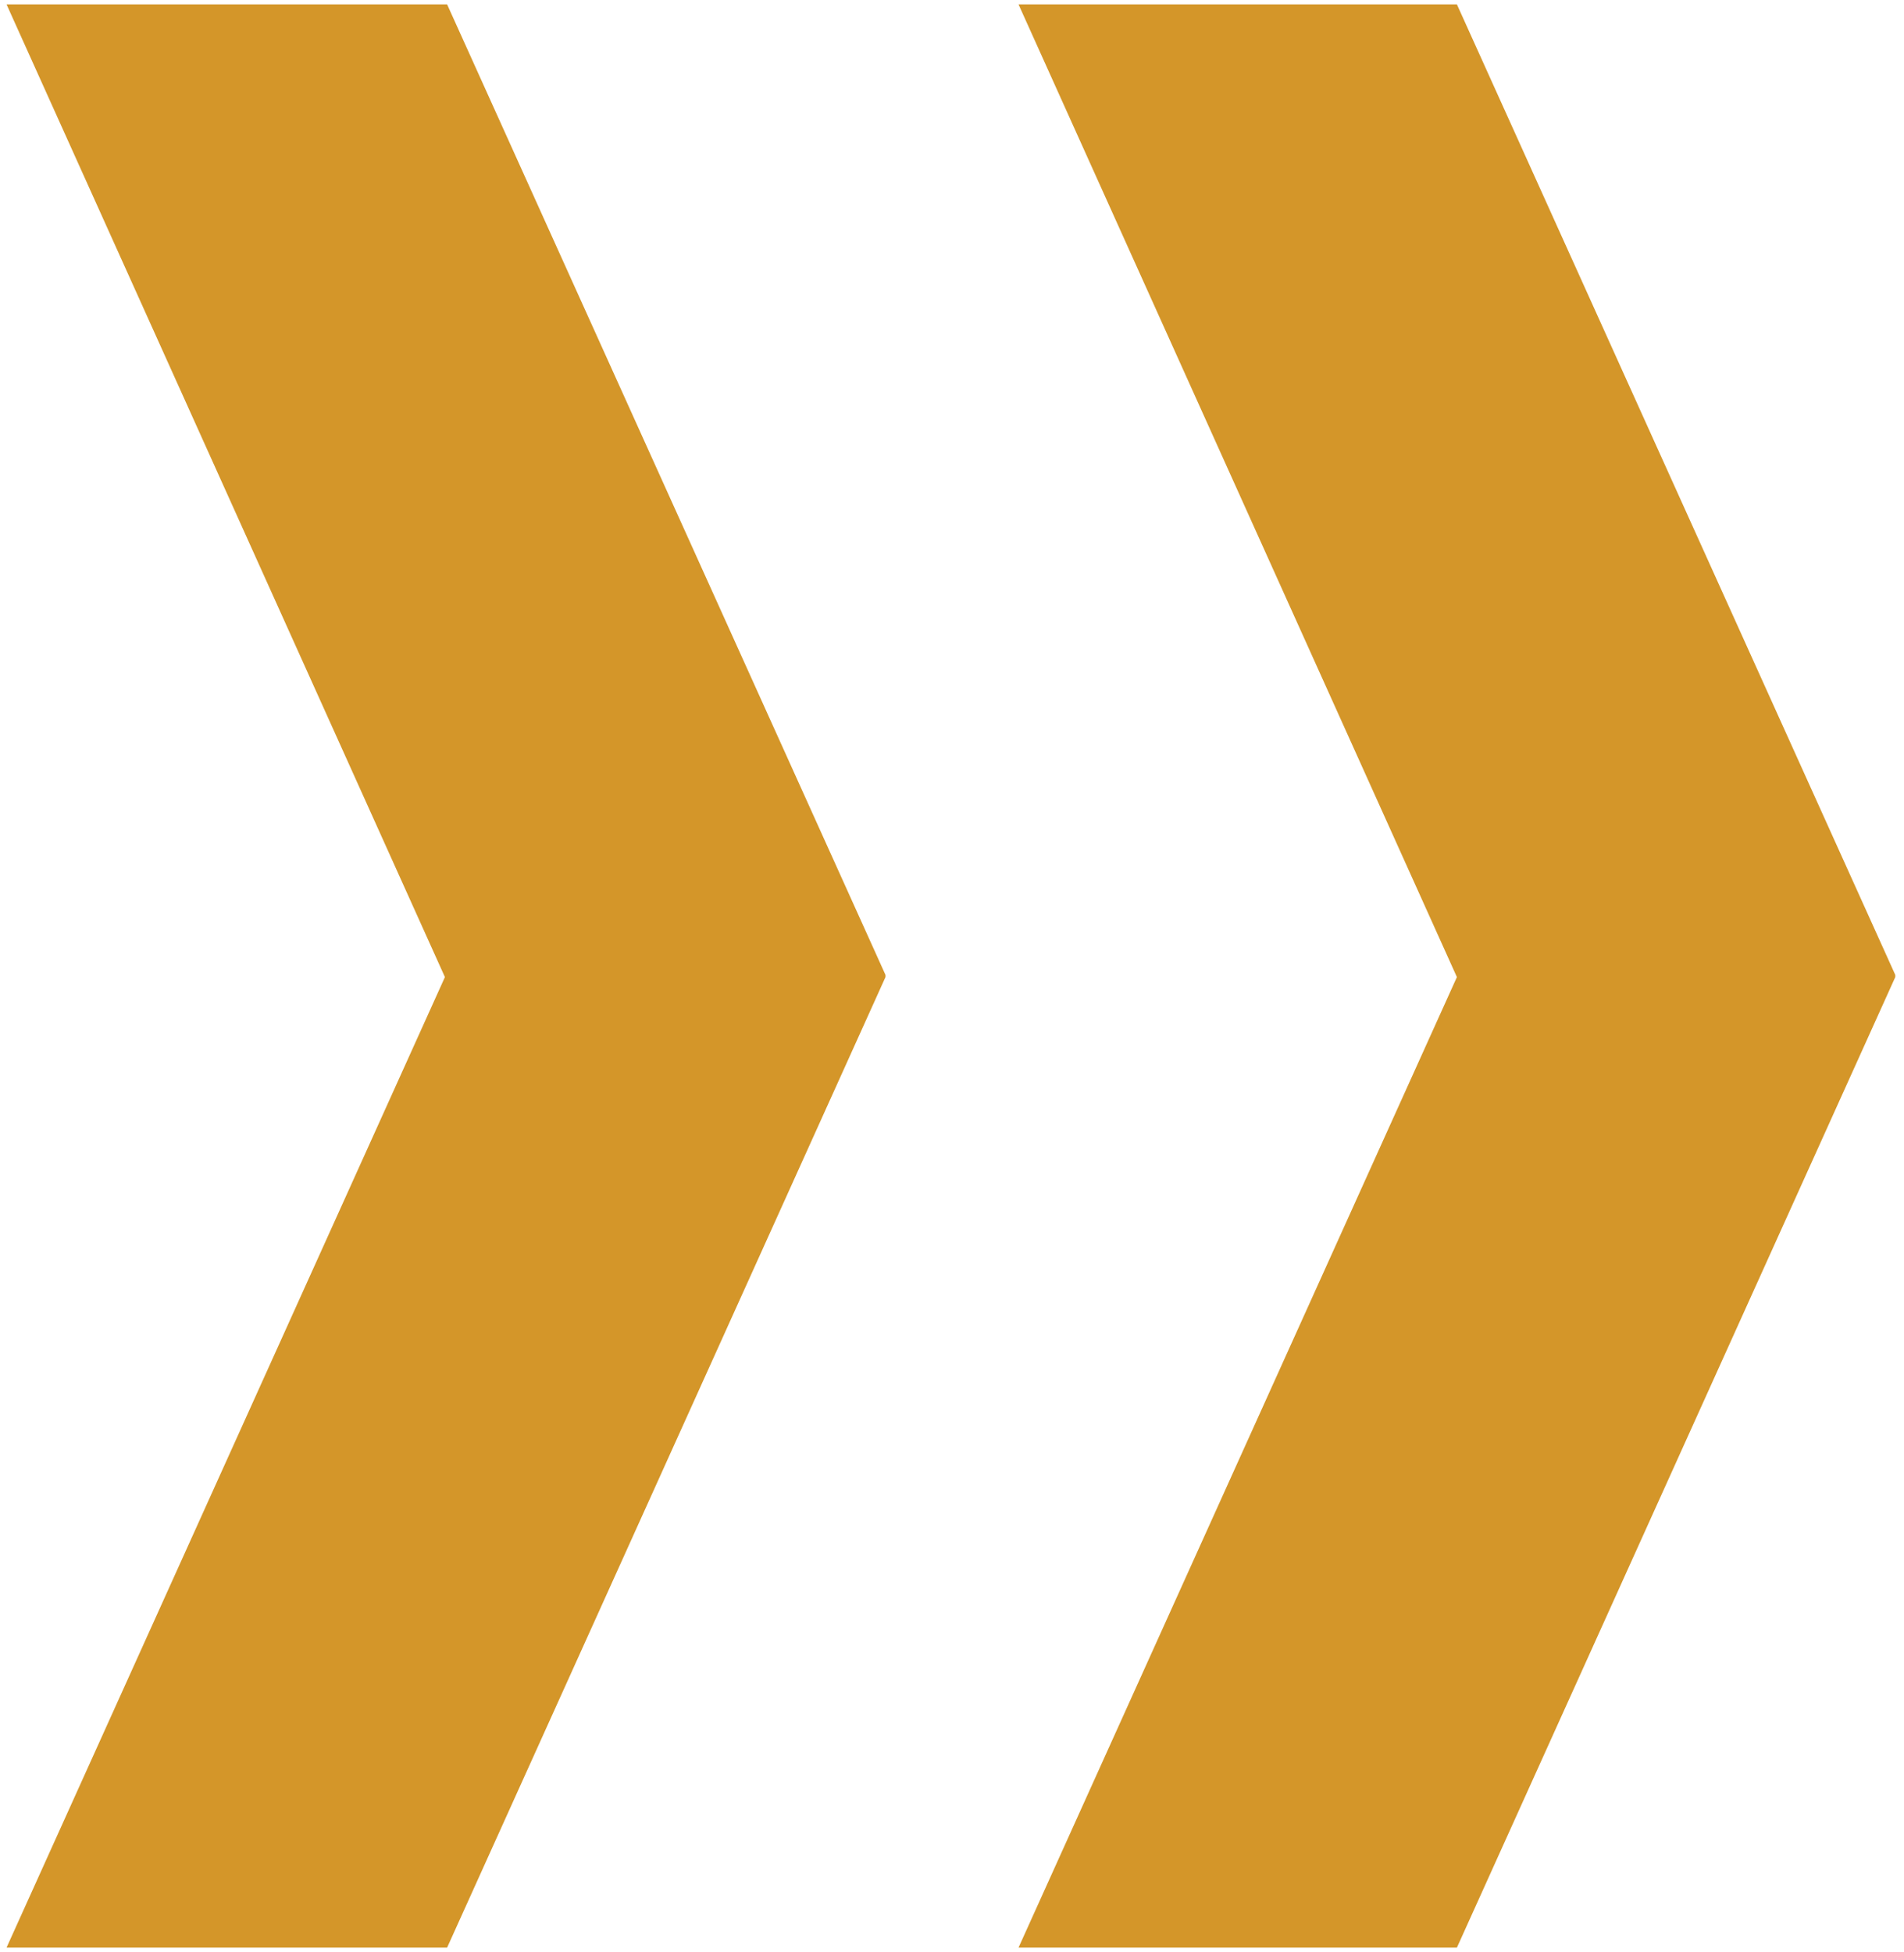 <?xml version="1.0" encoding="utf-8"?>
<!-- Generator: Adobe Illustrator 19.1.0, SVG Export Plug-In . SVG Version: 6.00 Build 0)  -->
<svg version="1.1" id="Layer_1" xmlns="http://www.w3.org/2000/svg" xmlns:xlink="http://www.w3.org/1999/xlink" x="0px" y="0px"
	 width="87.3px" height="89.5px" viewBox="-595 356.5 87.3 89.5" style="enable-background:new -595 356.5 87.3 89.5;"
	 xml:space="preserve">
<style type="text/css">
	.st0{fill:#D49629;}
</style>
<g>
	<polygon class="st0" points="-554.4,401.2 -574.5,356.7 -594.7,356.7 -574.6,401.3 -594.7,445.8 -574.5,445.8 -554.4,401.3 
		-554.4,401.3 -554.4,401.3 	"/>
	<polygon class="st0" points="-508.1,401.3 -508.1,401.2 -508.1,401.2 -528.2,356.7 -548.3,356.7 -528.2,401.3 -548.3,445.8 
		-528.2,445.8 -508.1,401.3 	"/>
</g>
</svg>
